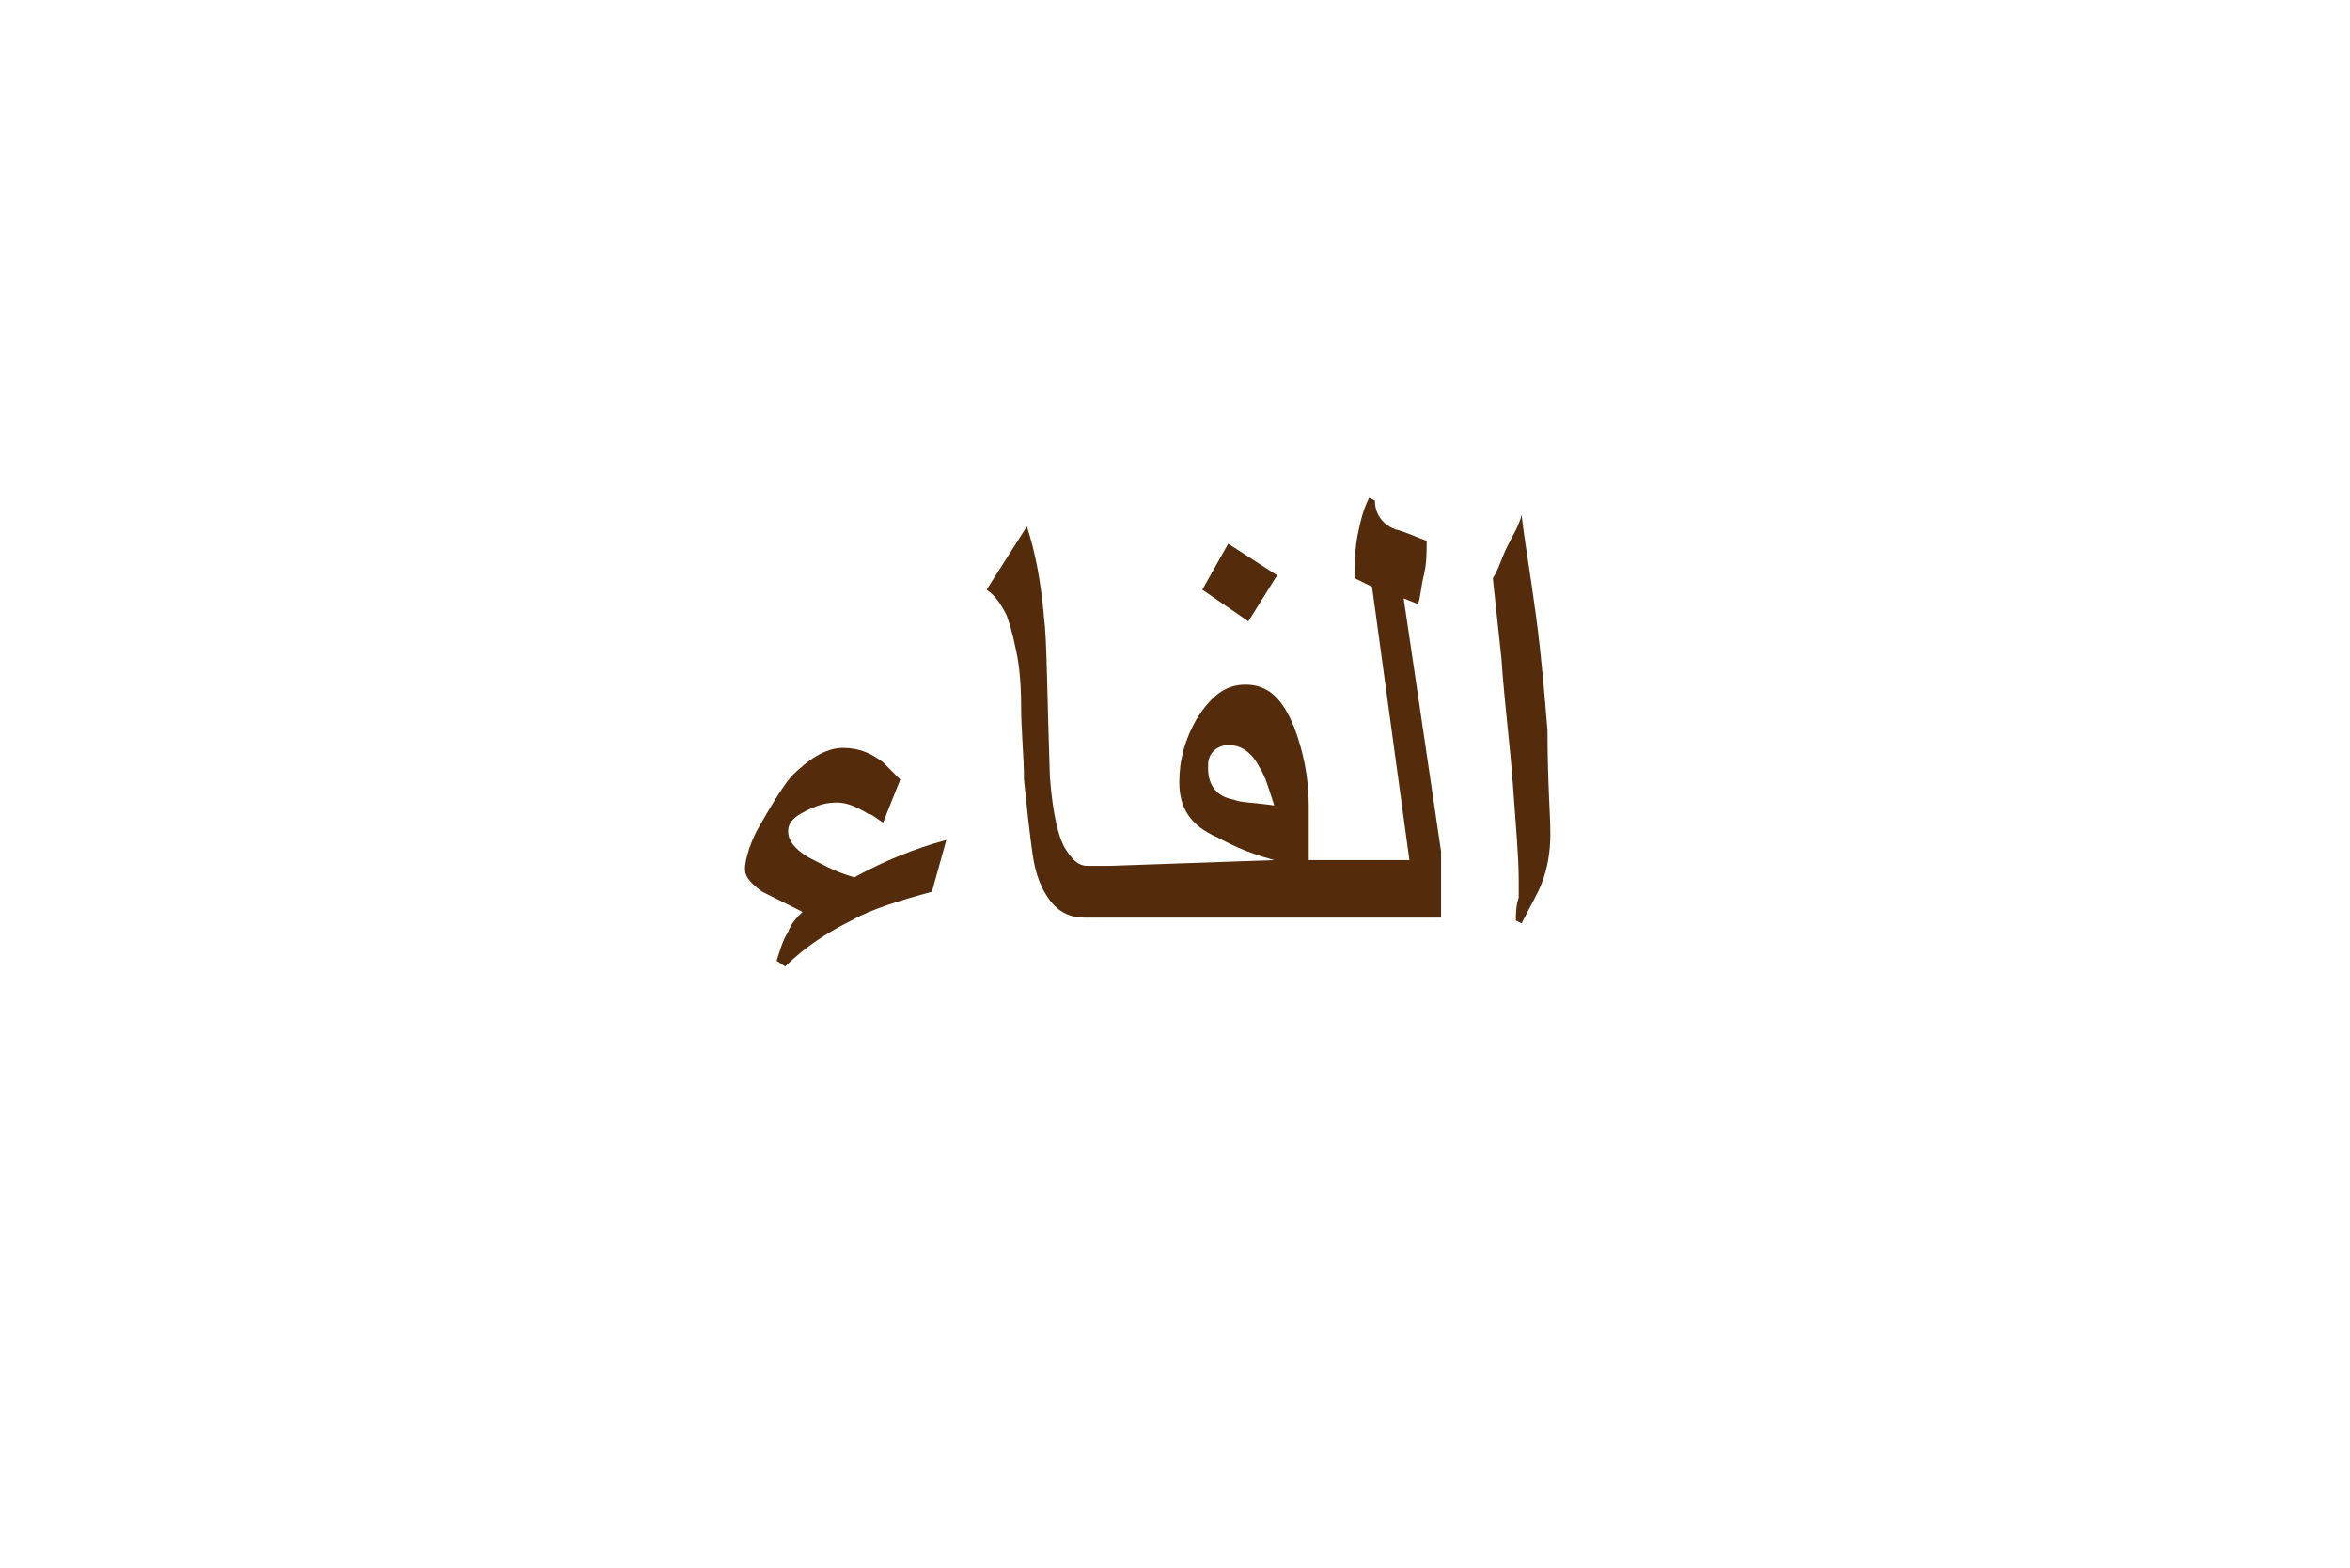 <?xml version="1.0" encoding="utf-8"?>
<!-- Generator: Adobe Illustrator 22.0.1, SVG Export Plug-In . SVG Version: 6.00 Build 0)  -->
<svg version="1.1" id="Layer_1" xmlns="http://www.w3.org/2000/svg" xmlns:xlink="http://www.w3.org/1999/xlink" x="0px" y="0px"
	 viewBox="0 0 81.7 54.5" style="enable-background:new 0 0 81.7 54.5;" xml:space="preserve">
<style type="text/css">
	.st0{fill:#542C0B;}
	.st1{fill:none;}
</style>
<g>
	<path class="st0" d="M28.1,29.8c-0.5-0.3-0.7-0.6-0.7-0.9c0-0.3,0.2-0.5,0.6-0.7s0.7-0.3,1.1-0.3c0.3,0,0.6,0.1,1.1,0.4
		c0.1,0,0.2,0.1,0.5,0.3l0.6-1.5c-0.3-0.3-0.5-0.5-0.6-0.6c-0.4-0.3-0.8-0.5-1.4-0.5c-0.6,0-1.2,0.4-1.8,1c-0.4,0.5-0.8,1.2-1.2,1.9
		c-0.3,0.6-0.4,1.1-0.4,1.3c0,0.3,0.2,0.5,0.6,0.8l1.4,0.7c-0.2,0.2-0.4,0.4-0.5,0.7c-0.2,0.3-0.3,0.7-0.4,1l0.3,0.2
		c0.7-0.7,1.5-1.2,2.3-1.6c0.7-0.4,1.7-0.7,2.8-1l0.5-1.8c-1.1,0.3-2.1,0.7-3.2,1.3C29,30.3,28.5,30,28.1,29.8z"/>
	<polygon class="st0" points="44.4,20 42.7,18.9 41.8,20.5 43.4,21.6 	"/>
	<path class="st0" d="M42.5,29.9 M38.6,30.1h-0.8c-0.3,0-0.5-0.2-0.7-0.5c-0.3-0.4-0.5-1.3-0.6-2.6c-0.1-2.9-0.1-4.7-0.2-5.5
		c-0.1-1.2-0.3-2.3-0.6-3.2l-1.4,2.2c0.3,0.2,0.5,0.5,0.7,0.9c0.1,0.3,0.2,0.6,0.3,1.1c0.1,0.4,0.2,1.1,0.2,2s0.1,1.8,0.1,2.6
		c0.1,1,0.2,1.9,0.3,2.6c0.1,0.7,0.3,1.2,0.6,1.6c0.3,0.4,0.7,0.6,1.2,0.6h0.9h0.7h0.1h5.2h0.8h0.1h4.6v-2.3l-1.3-8.8l0.5,0.2
		c0.1-0.3,0.1-0.6,0.2-1s0.1-0.8,0.1-1.2c-0.3-0.1-0.7-0.3-1.1-0.4c-0.5-0.2-0.7-0.6-0.7-1l-0.2-0.1c-0.2,0.4-0.3,0.8-0.4,1.3
		c-0.1,0.5-0.1,1-0.1,1.5l0.6,0.3l1.3,9.5h-3.5V28c0-1-0.2-1.9-0.5-2.7c-0.4-1-0.9-1.5-1.7-1.5c-0.7,0-1.2,0.4-1.7,1.2
		c-0.4,0.7-0.6,1.4-0.6,2.2c0,0.9,0.4,1.5,1.3,1.9c0.4,0.2,0.9,0.5,2,0.8 M42.9,27.8c-0.6-0.1-0.9-0.5-0.9-1.1c0-0.2,0-0.4,0.2-0.6
		c0.1-0.1,0.3-0.2,0.5-0.2c0.4,0,0.8,0.2,1.1,0.8c0.2,0.3,0.3,0.7,0.5,1.3C43.6,27.9,43.1,27.9,42.9,27.8z"/>
	<path class="st0" d="M53.8,25.4c-0.1-1.2-0.2-2.5-0.4-4c-0.2-1.5-0.4-2.6-0.5-3.5c-0.1,0.4-0.3,0.7-0.5,1.1
		c-0.2,0.4-0.3,0.8-0.5,1.1c0.1,0.9,0.2,1.9,0.3,2.8c0.1,1.5,0.3,3,0.4,4.4c0.1,1.4,0.2,2.5,0.2,3.3c0,0.1,0,0.3,0,0.6
		c-0.1,0.3-0.1,0.6-0.1,0.8l0.2,0.1c0.3-0.6,0.6-1.1,0.7-1.4c0.2-0.5,0.3-1.1,0.3-1.7C53.9,28.3,53.8,27.2,53.8,25.4z"/>
</g>
<rect class="st1" width="81.7" height="54.5"/>
</svg>
